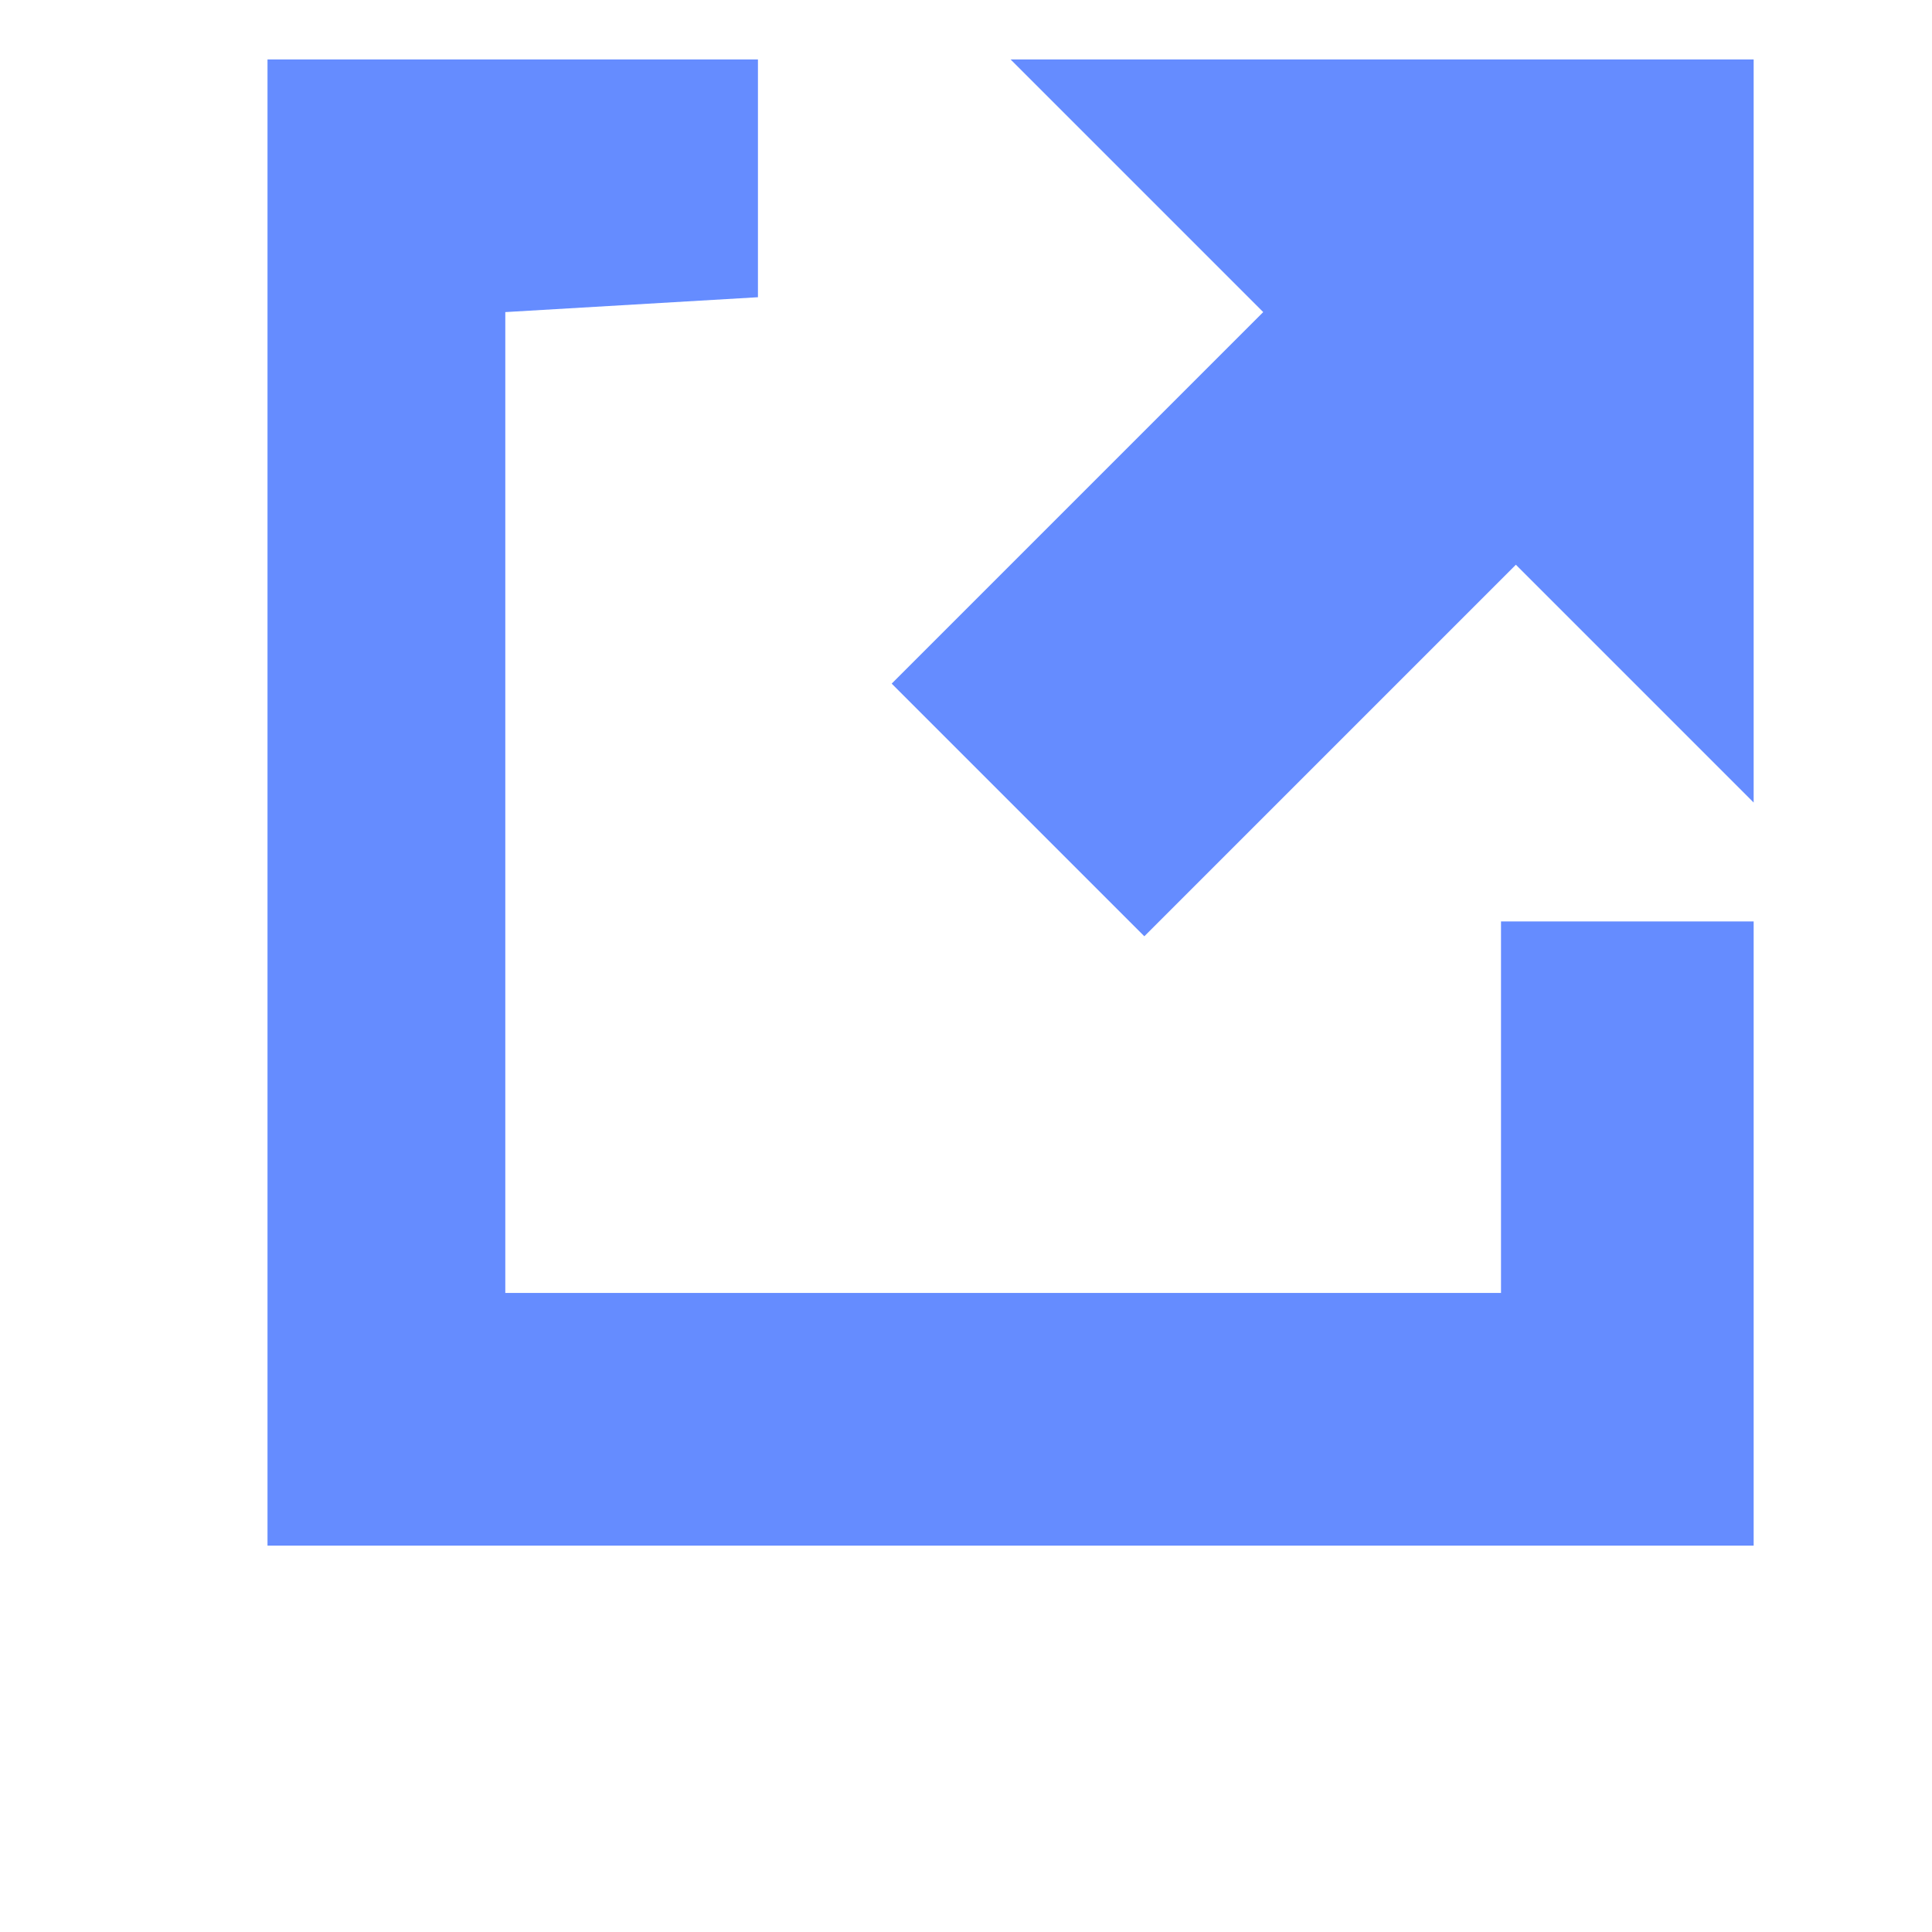 <svg xmlns="http://www.w3.org/2000/svg" height="13" width="13">
    <path d="M10.1 8.7H3.4V2.1L5.1 2V0.4H1.8v10h10V6.2H10.1ZM6.8 0.4l1.7 1.7-2.5 2.5 1.7 1.7 2.5-2.5L11.8 5.4v-5z"
          style="fill-opacity:0.9;fill:#5580ff"/>
</svg>